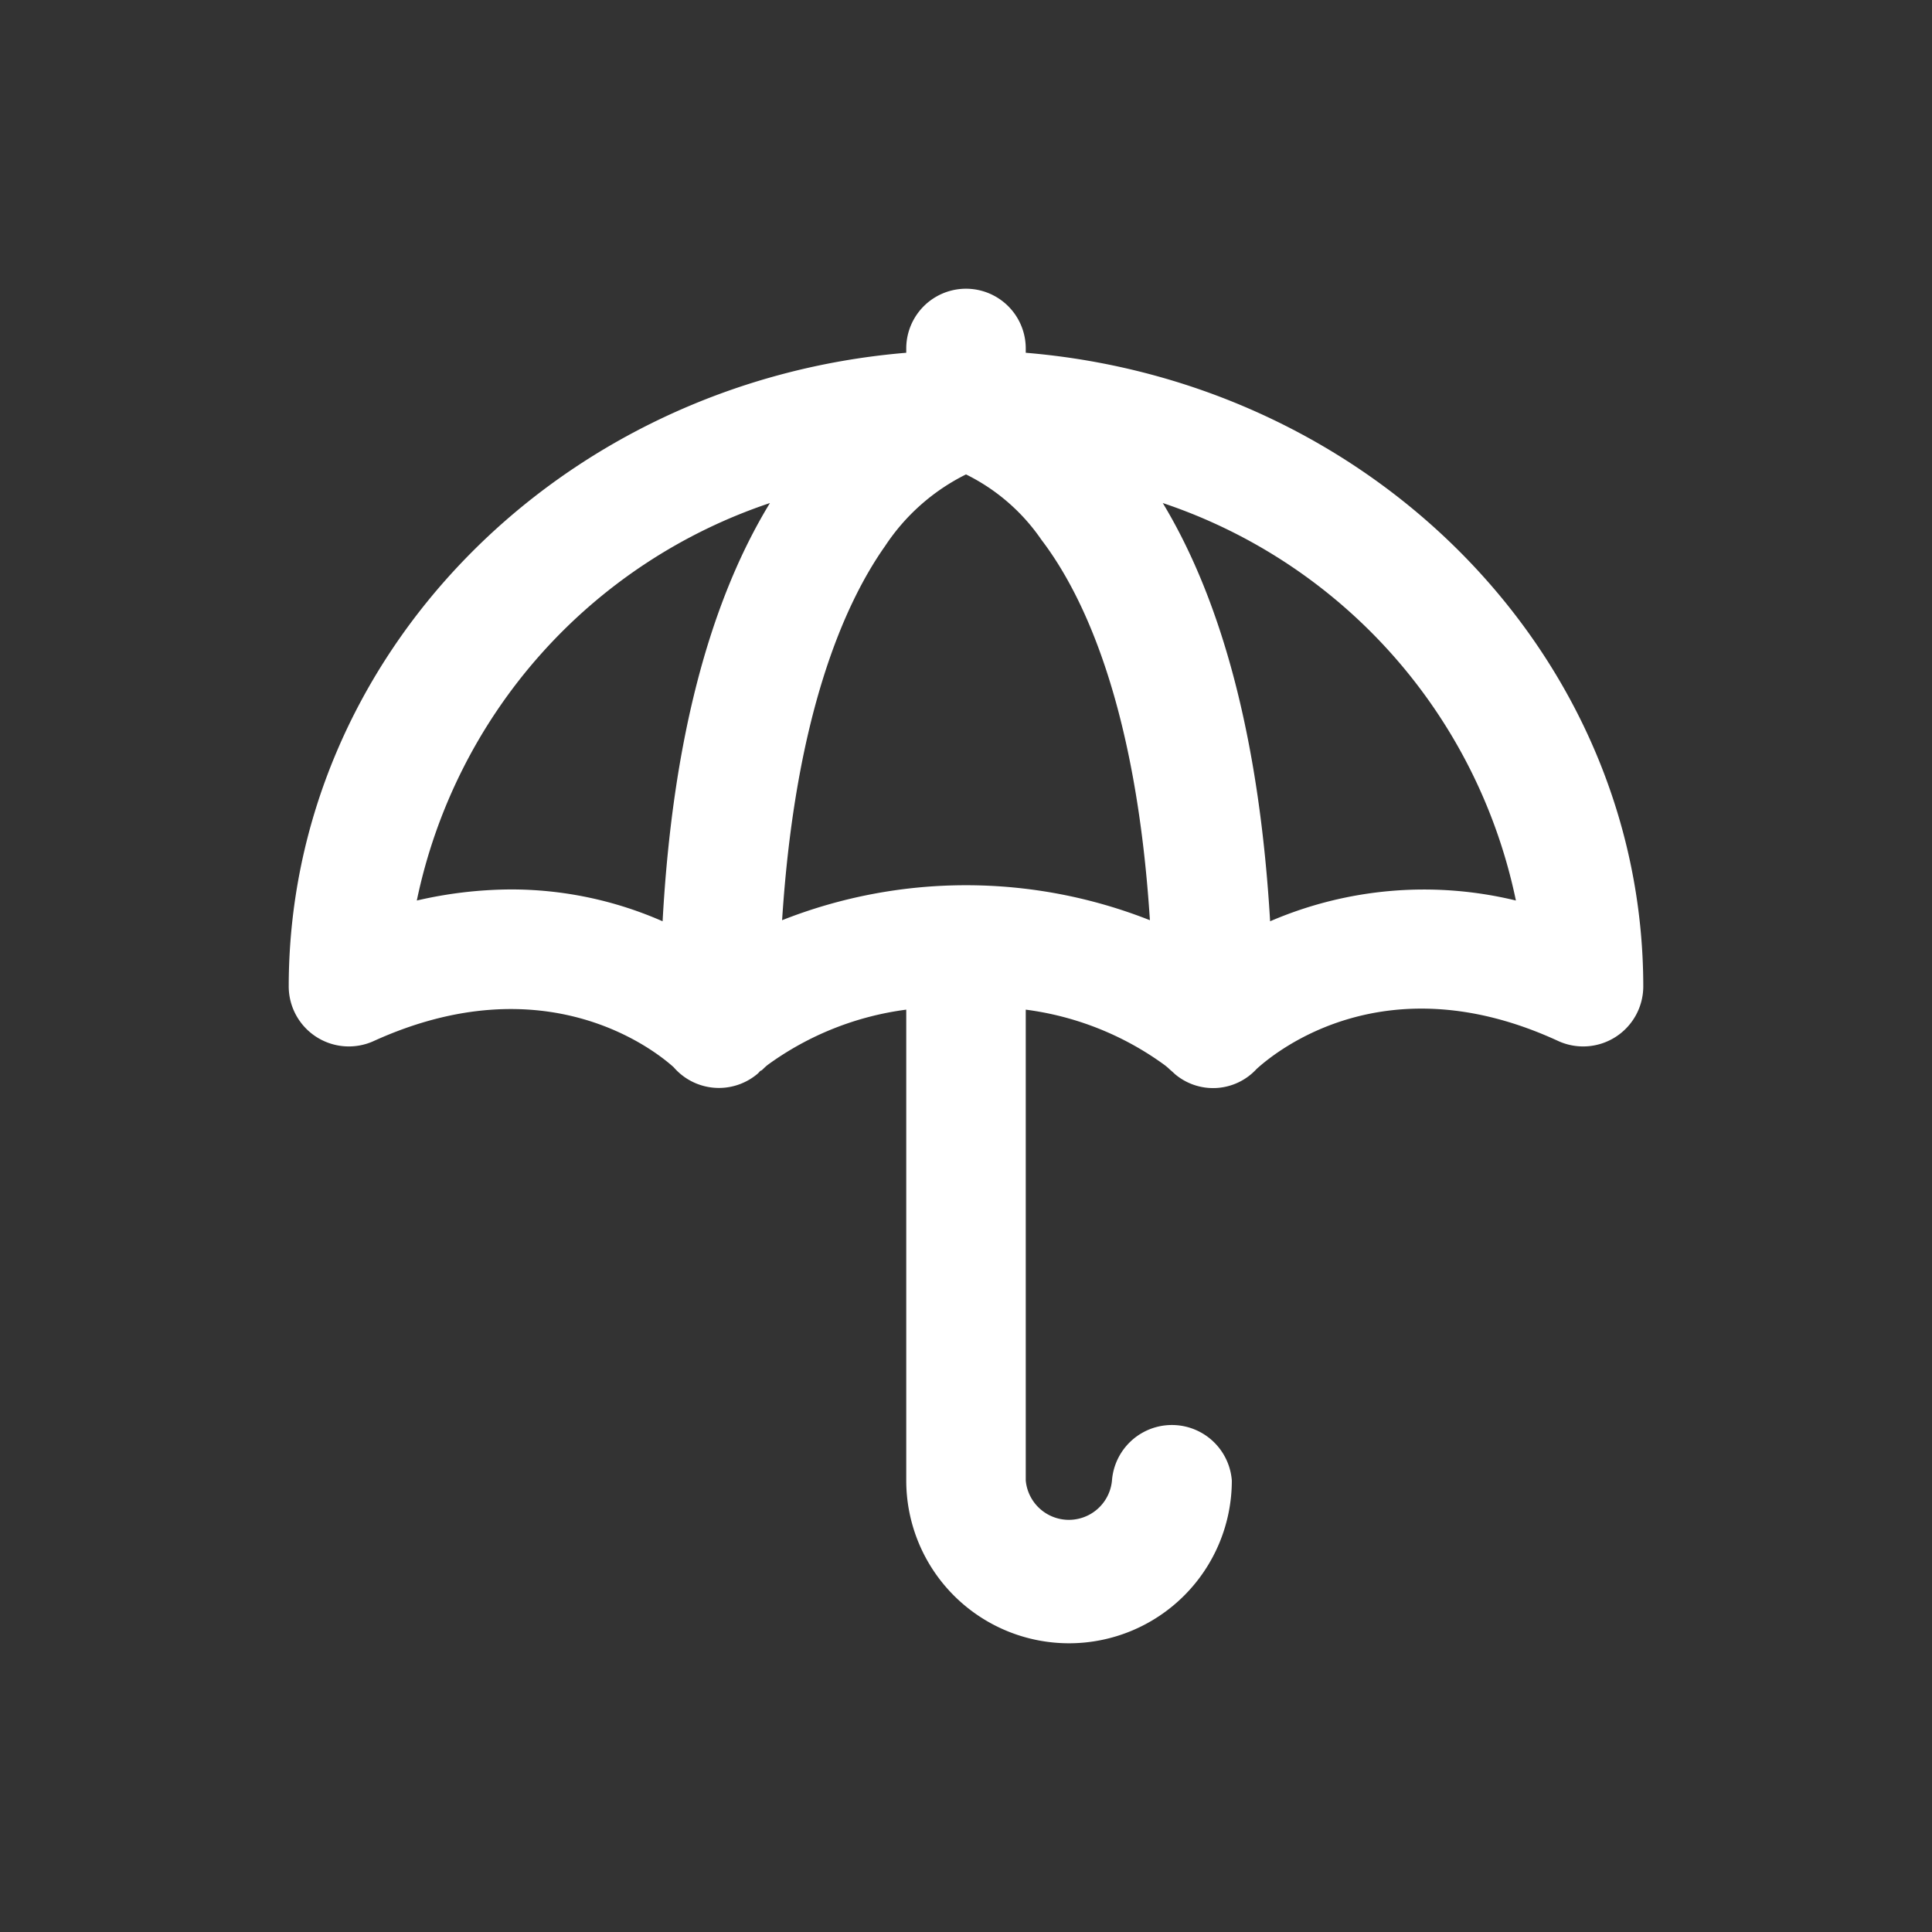 <svg id="Layer_1" data-name="Layer 1" xmlns="http://www.w3.org/2000/svg" viewBox="0 0 54 54"><rect x="0" y="0" width="54" height="54" fill="#333333" stroke="none"/><defs><style>.cls-1{fill:#fff;}.cls-2{fill:none;}</style></defs><title>nw_coverage_icon_white</title><path class="cls-1" d="M28.67,9.86V9.74a1.67,1.67,0,0,0-3.34,0v.12c-9.72.81-17.26,8.5-17.26,17.72a1.68,1.68,0,0,0,2.37,1.52c4.81-2.19,7.87.26,8.39.73a1.67,1.67,0,0,0,2.31.21.57.57,0,0,0,.11-.11c.05,0,.1-.09.24-.19a8.44,8.44,0,0,1,3.84-1.52V41.38a4.55,4.55,0,0,0,9.1,0,1.68,1.68,0,0,0-3.35,0,1.21,1.21,0,0,1-2.41,0V28.22a8.42,8.42,0,0,1,3.87,1.54c.12.09.16.14.2.17l.11.1a1.65,1.65,0,0,0,2.27-.15c.57-.52,3.64-3,8.44-.78a1.68,1.68,0,0,0,2.37-1.52C45.93,18.36,38.39,10.67,28.67,9.86Zm3.47,15.86a14,14,0,0,0-10.28,0c.37-5.76,1.75-8.86,2.88-10.46a5.79,5.79,0,0,1,2.26-2,5.5,5.5,0,0,1,2.11,1.83C30.3,16.65,31.76,19.77,32.14,25.72Zm10.23-.55a10.87,10.87,0,0,0-6.87.58c-.29-4.95-1.3-8.87-3-11.69A14.92,14.92,0,0,1,42.37,25.17ZM21.52,14.06c-1.72,2.82-2.73,6.74-3,11.69a10.52,10.52,0,0,0-4.25-.89,11.86,11.86,0,0,0-2.62.31A14.92,14.92,0,0,1,21.52,14.06Z"/><rect class="cls-2" x="0.19" width="54" height="54"/></svg>